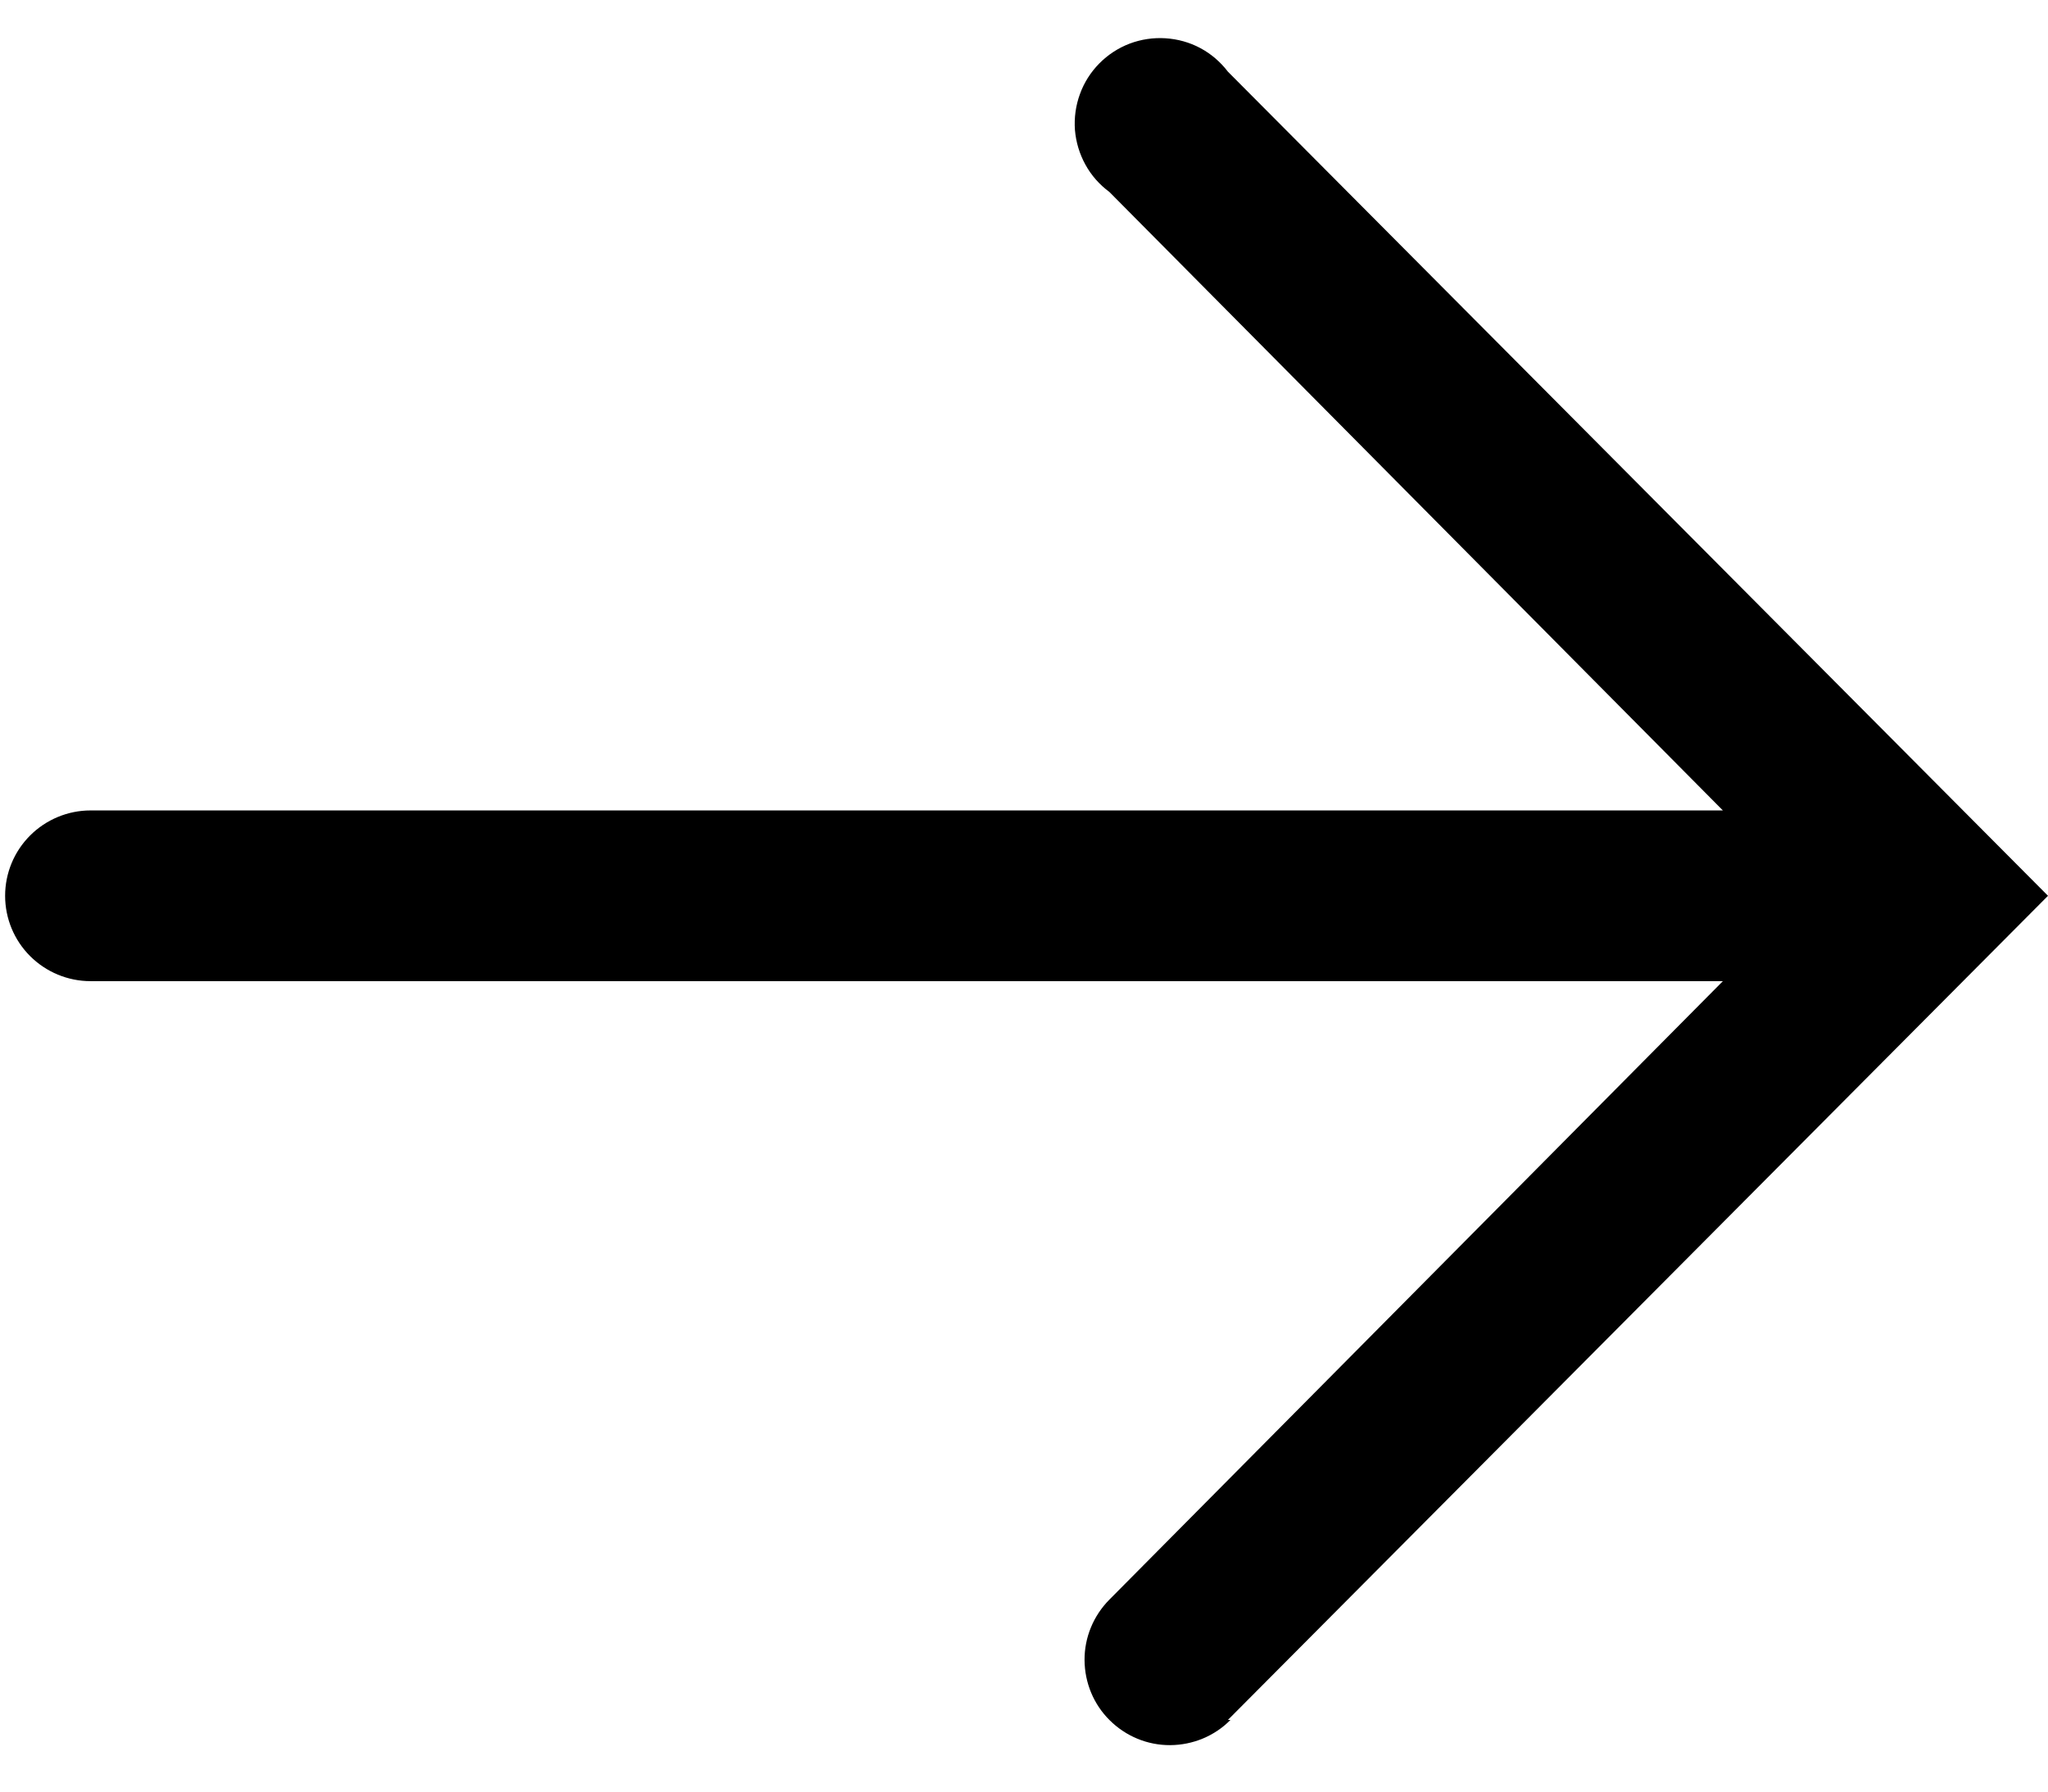 <svg width="16" height="14" viewBox="0 0 16 14" fill="none" xmlns="http://www.w3.org/2000/svg">
<path d="M9.593 13.44L16 7L9.593 0.56C9.535 0.484 9.462 0.421 9.378 0.376C9.294 0.331 9.201 0.305 9.105 0.299C9.01 0.293 8.915 0.307 8.825 0.341C8.736 0.375 8.655 0.428 8.588 0.496C8.521 0.564 8.469 0.646 8.437 0.735C8.404 0.825 8.391 0.921 8.398 1.016C8.406 1.111 8.434 1.204 8.48 1.287C8.526 1.371 8.59 1.443 8.667 1.5L13.46 6.333L0.707 6.333C0.53 6.333 0.36 6.404 0.235 6.529C0.11 6.654 0.04 6.823 0.04 7C0.04 7.177 0.11 7.346 0.235 7.471C0.36 7.596 0.53 7.667 0.707 7.667L13.46 7.667L8.667 12.5C8.542 12.626 8.472 12.796 8.473 12.972C8.474 13.149 8.544 13.319 8.67 13.443C8.796 13.568 8.965 13.638 9.142 13.637C9.319 13.636 9.489 13.566 9.613 13.44H9.593Z" fill="black"/>
</svg>
